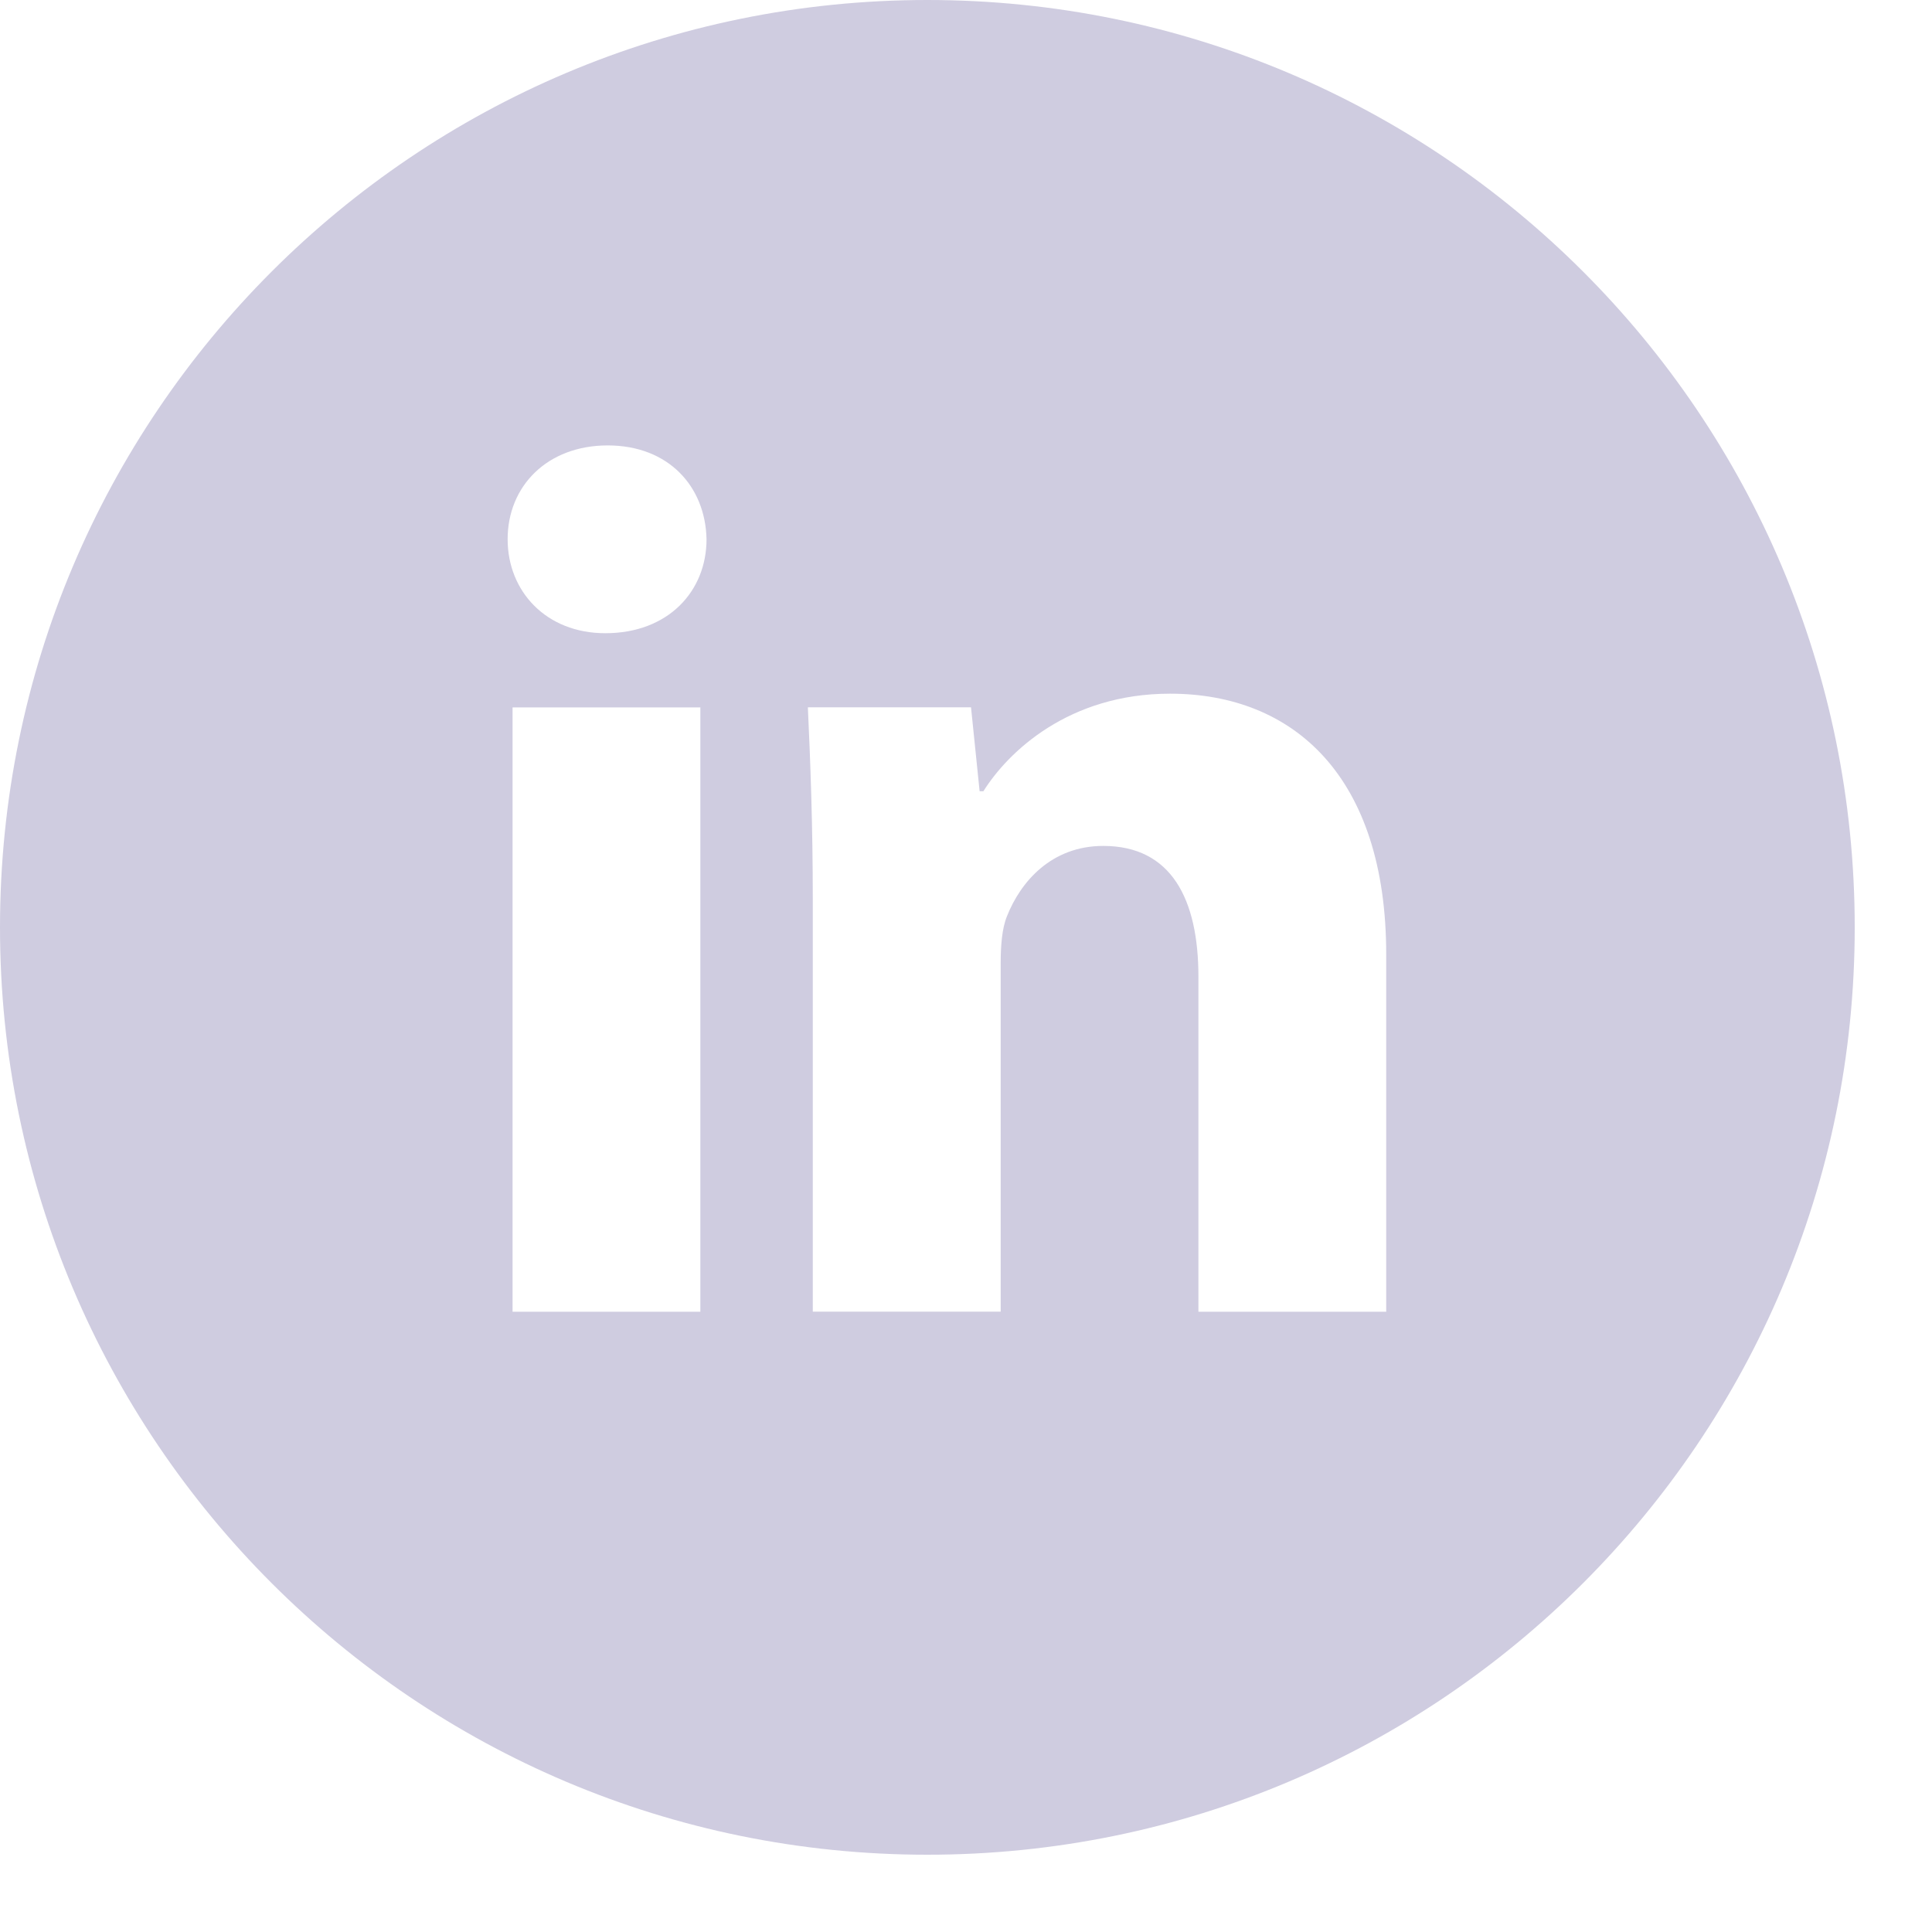 <svg xmlns="http://www.w3.org/2000/svg" width="20" height="20" fill="none" viewBox="0 0 20 20"><path fill="#CFCCE0" d="M9.6 0C4.298 0 0 4.298 0 9.6C0 14.902 4.298 19.2 9.6 19.2C14.902 19.2 19.2 14.902 19.2 9.6C19.2 4.298 14.902 0 9.6 0ZM7.25 13.579H5.306V7.323H7.25V13.579ZM6.266 6.555C5.652 6.555 5.255 6.12 5.255 5.582C5.255 5.033 5.664 4.611 6.291 4.611C6.918 4.611 7.302 5.033 7.314 5.582C7.314 6.12 6.918 6.555 6.266 6.555ZM14.35 13.579H12.406V10.112C12.406 9.305 12.124 8.757 11.421 8.757C10.884 8.757 10.565 9.128 10.424 9.485C10.372 9.612 10.359 9.792 10.359 9.971V13.578H8.414V9.318C8.414 8.537 8.389 7.884 8.363 7.322H10.052L10.141 8.191H10.18C10.436 7.783 11.063 7.181 12.112 7.181C13.391 7.181 14.35 8.038 14.35 9.88V13.579Z"/></svg>